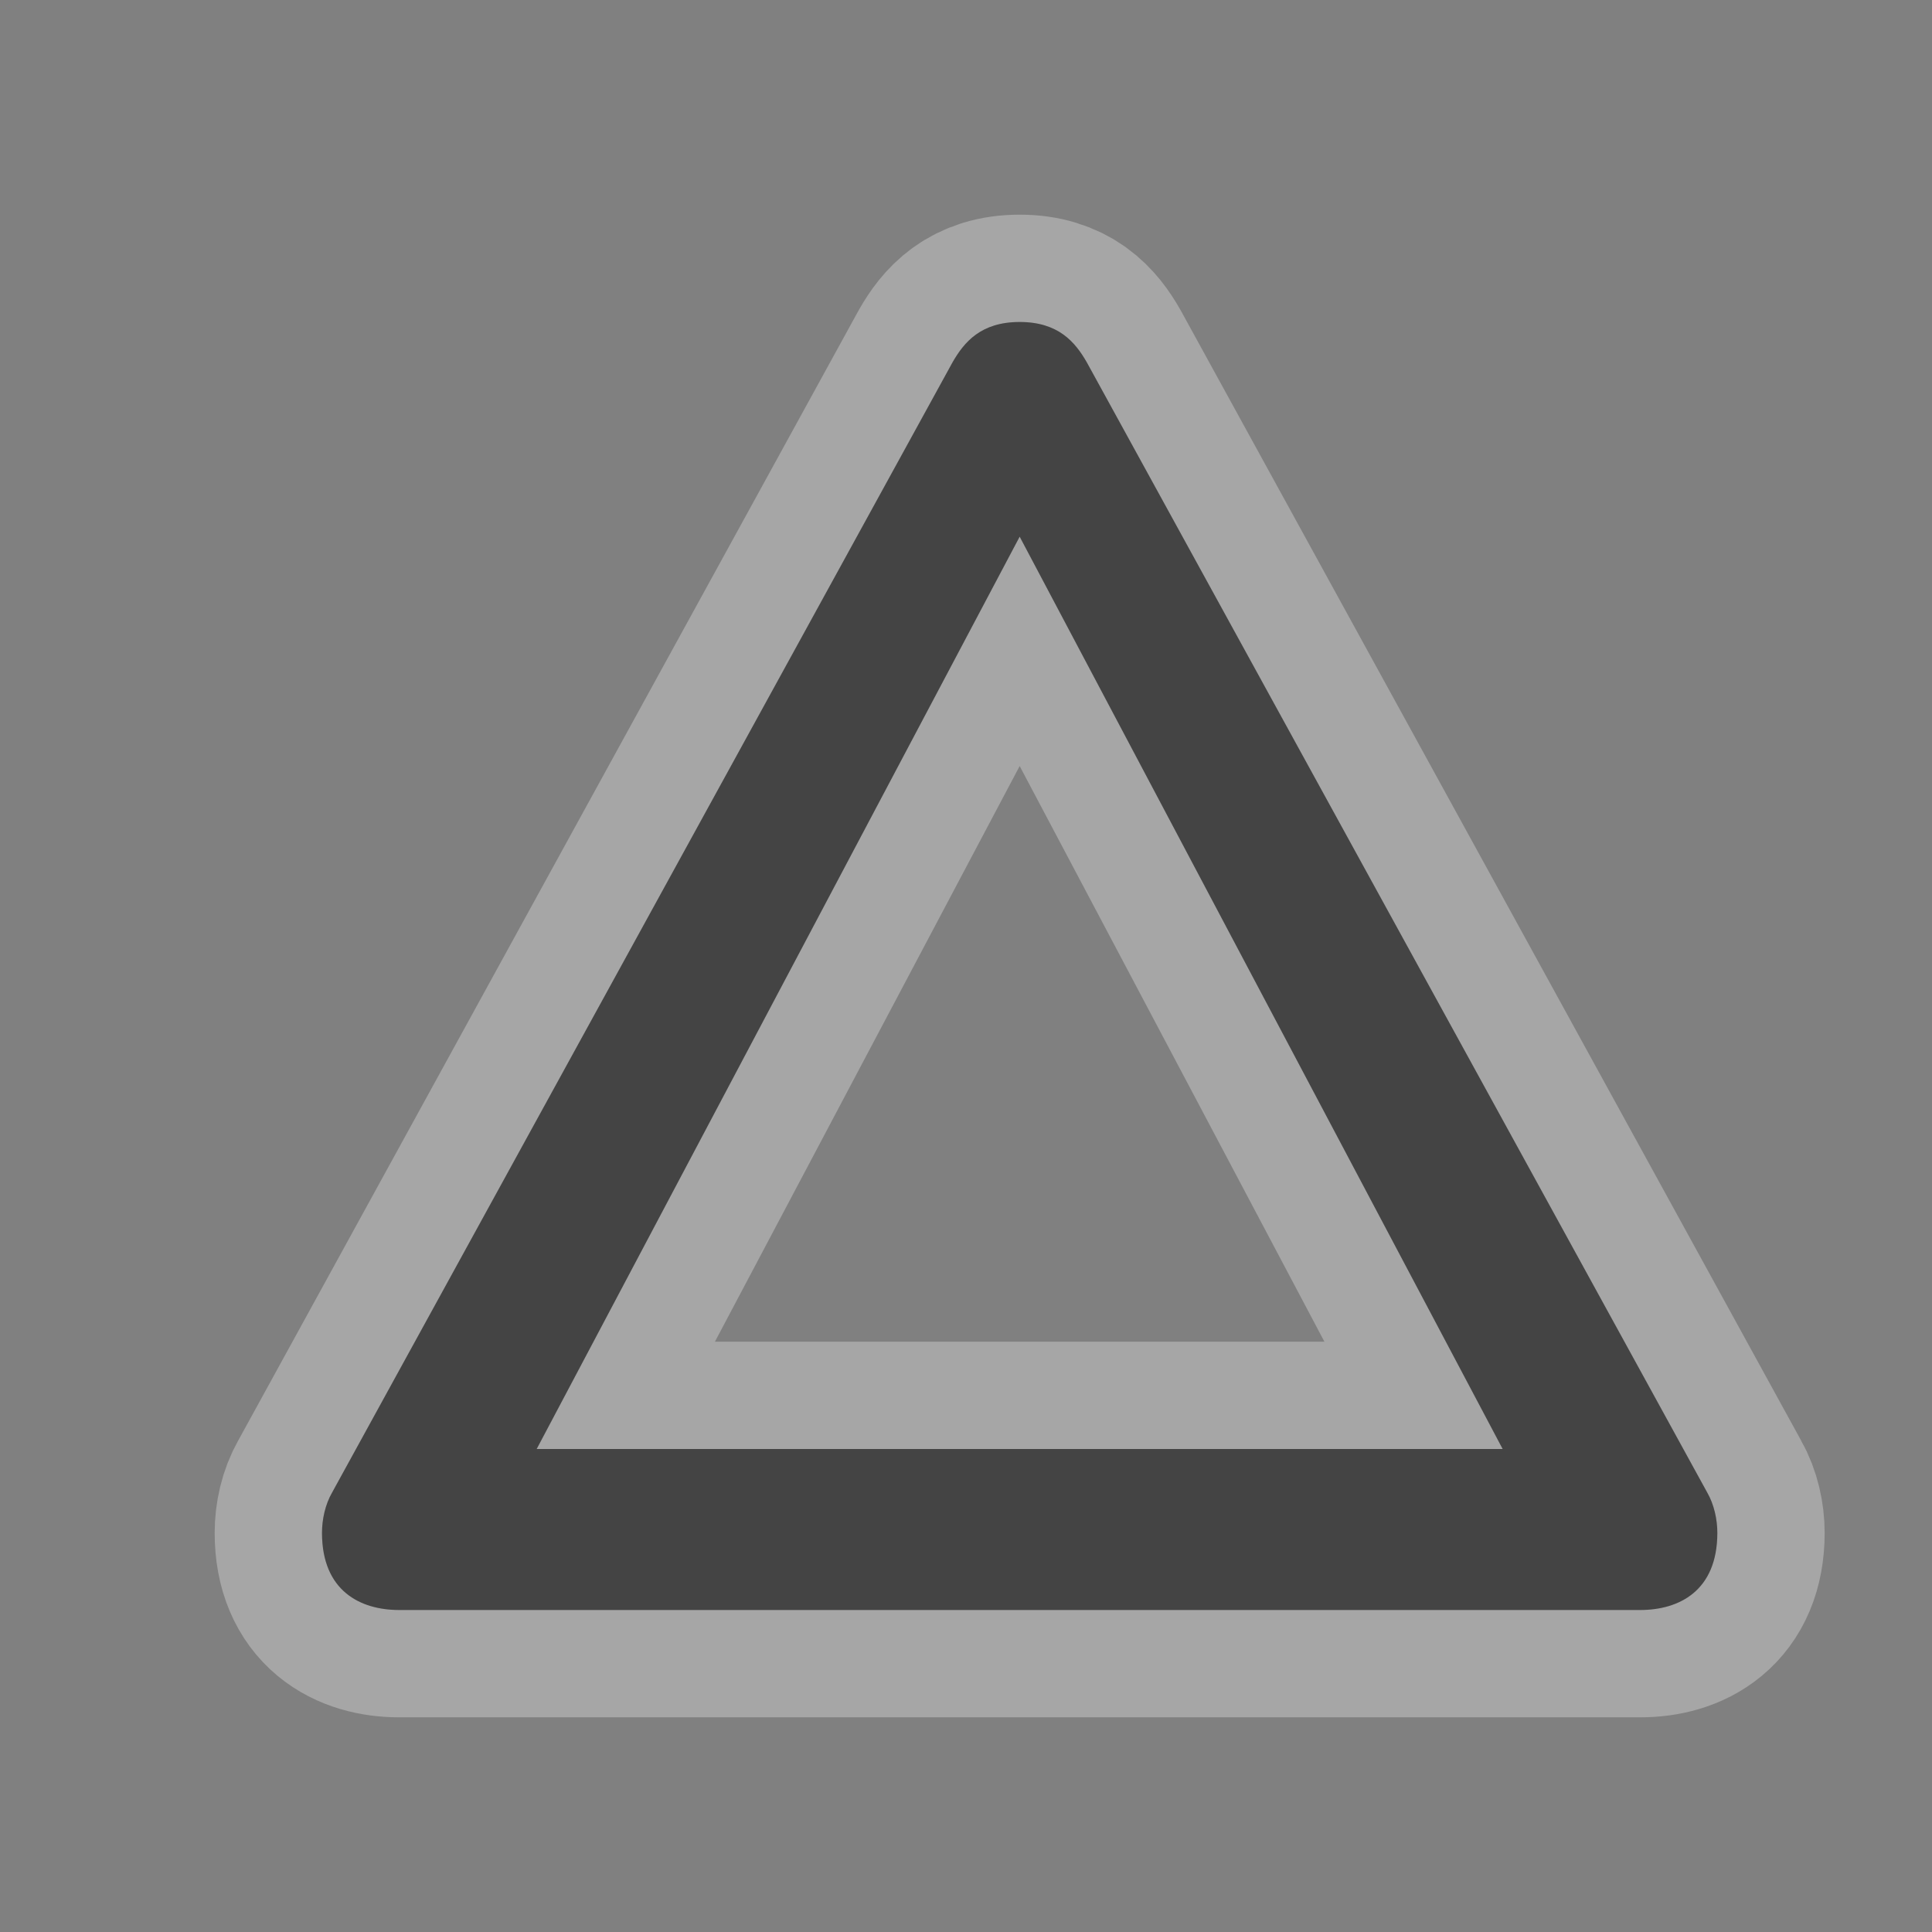 <?xml version="1.0" encoding="UTF-8" standalone="no"?>
<!-- Created with Inkscape (http://www.inkscape.org/) -->

<svg
   xmlns:dc="http://purl.org/dc/elements/1.1/"
   xmlns:cc="http://creativecommons.org/ns#"
   xmlns:rdf="http://www.w3.org/1999/02/22-rdf-syntax-ns#"
   xmlns:svg="http://www.w3.org/2000/svg"
   xmlns="http://www.w3.org/2000/svg"
   xmlns:inkscape="http://www.inkscape.org/namespaces/inkscape"
   version="1.1"
   width="36"
   height="36"
   viewBox="0 0 18 18"
   id="svg4619">
  <rect x="0" y="0" width="18" height="18" fill="#808080" stroke="none"/>
  <defs
     id="defs4621" />
  <g
     transform="translate(0,-1034.362)"
     id="layer1">
    <g
       transform="translate(48,-112)"
       id="triangle-stroked-18"
       style="display:inline">
      <g
         id="g21244">
        <path
           d="m -38.5,1149.362 c -0.361,0 -0.517,0.187 -0.625,0.375 l -5.781,10.531 c -0.064,0.111 -0.094,0.25 -0.094,0.375 0,0.542 0.358,0.719 0.719,0.719 l 11.562,0 c 0.361,2e-4 0.719,-0.177 0.719,-0.719 0,-0.124 -0.03,-0.264 -0.094,-0.375 l -5.781,-10.531 c -0.108,-0.188 -0.264,-0.375 -0.625,-0.375 z m 0,2 4.5,8.5 -9,0 4.5,-8.5 z"
           inkscape:connector-curvature="0"
           id="path21161"
           style="font-size:medium;font-style:normal;font-variant:normal;font-weight:normal;font-stretch:normal;text-indent:0;text-align:start;text-decoration:none;line-height:normal;letter-spacing:normal;word-spacing:normal;text-transform:none;direction:ltr;block-progression:tb;writing-mode:lr-tb;text-anchor:start;baseline-shift:baseline;opacity:0.3;color:#000000;fill:#444444;fill-opacity:1;fill-rule:nonzero;stroke:#ffffff;stroke-width:2;stroke-linecap:butt;stroke-linejoin:miter;stroke-miterlimit:4;stroke-opacity:1;stroke-dasharray:none;stroke-dashoffset:0;marker:none;visibility:visible;display:inline;overflow:visible;enable-background:accumulate;font-family:Sans;-inkscape-font-specification:Sans" />
        <path
           d="m -38.5,1149.362 c -0.361,0 -0.517,0.187 -0.625,0.375 l -5.781,10.531 c -0.064,0.111 -0.094,0.25 -0.094,0.375 0,0.542 0.358,0.719 0.719,0.719 l 11.562,0 c 0.361,2e-4 0.719,-0.177 0.719,-0.719 0,-0.124 -0.03,-0.264 -0.094,-0.375 l -5.781,-10.531 c -0.108,-0.188 -0.264,-0.375 -0.625,-0.375 z m 0,2 4.5,8.5 -9,0 4.5,-8.5 z"
           inkscape:connector-curvature="0"
           id="path21090-9-5"
           style="font-size:medium;font-style:normal;font-variant:normal;font-weight:normal;font-stretch:normal;text-indent:0;text-align:start;text-decoration:none;line-height:normal;letter-spacing:normal;word-spacing:normal;text-transform:none;direction:ltr;block-progression:tb;writing-mode:lr-tb;text-anchor:start;baseline-shift:baseline;color:#000000;fill:#444444;fill-opacity:1;fill-rule:nonzero;stroke:none;stroke-width:2;marker:none;visibility:visible;display:inline;overflow:visible;enable-background:accumulate;font-family:Sans;-inkscape-font-specification:Sans" />
      </g>
    </g>
  </g>
  <rect
     width="18"
     height="18"
     x="0"
     y="0"
     id="canvas"
     style="fill:none;stroke:none;visibility:hidden" />
</svg>
